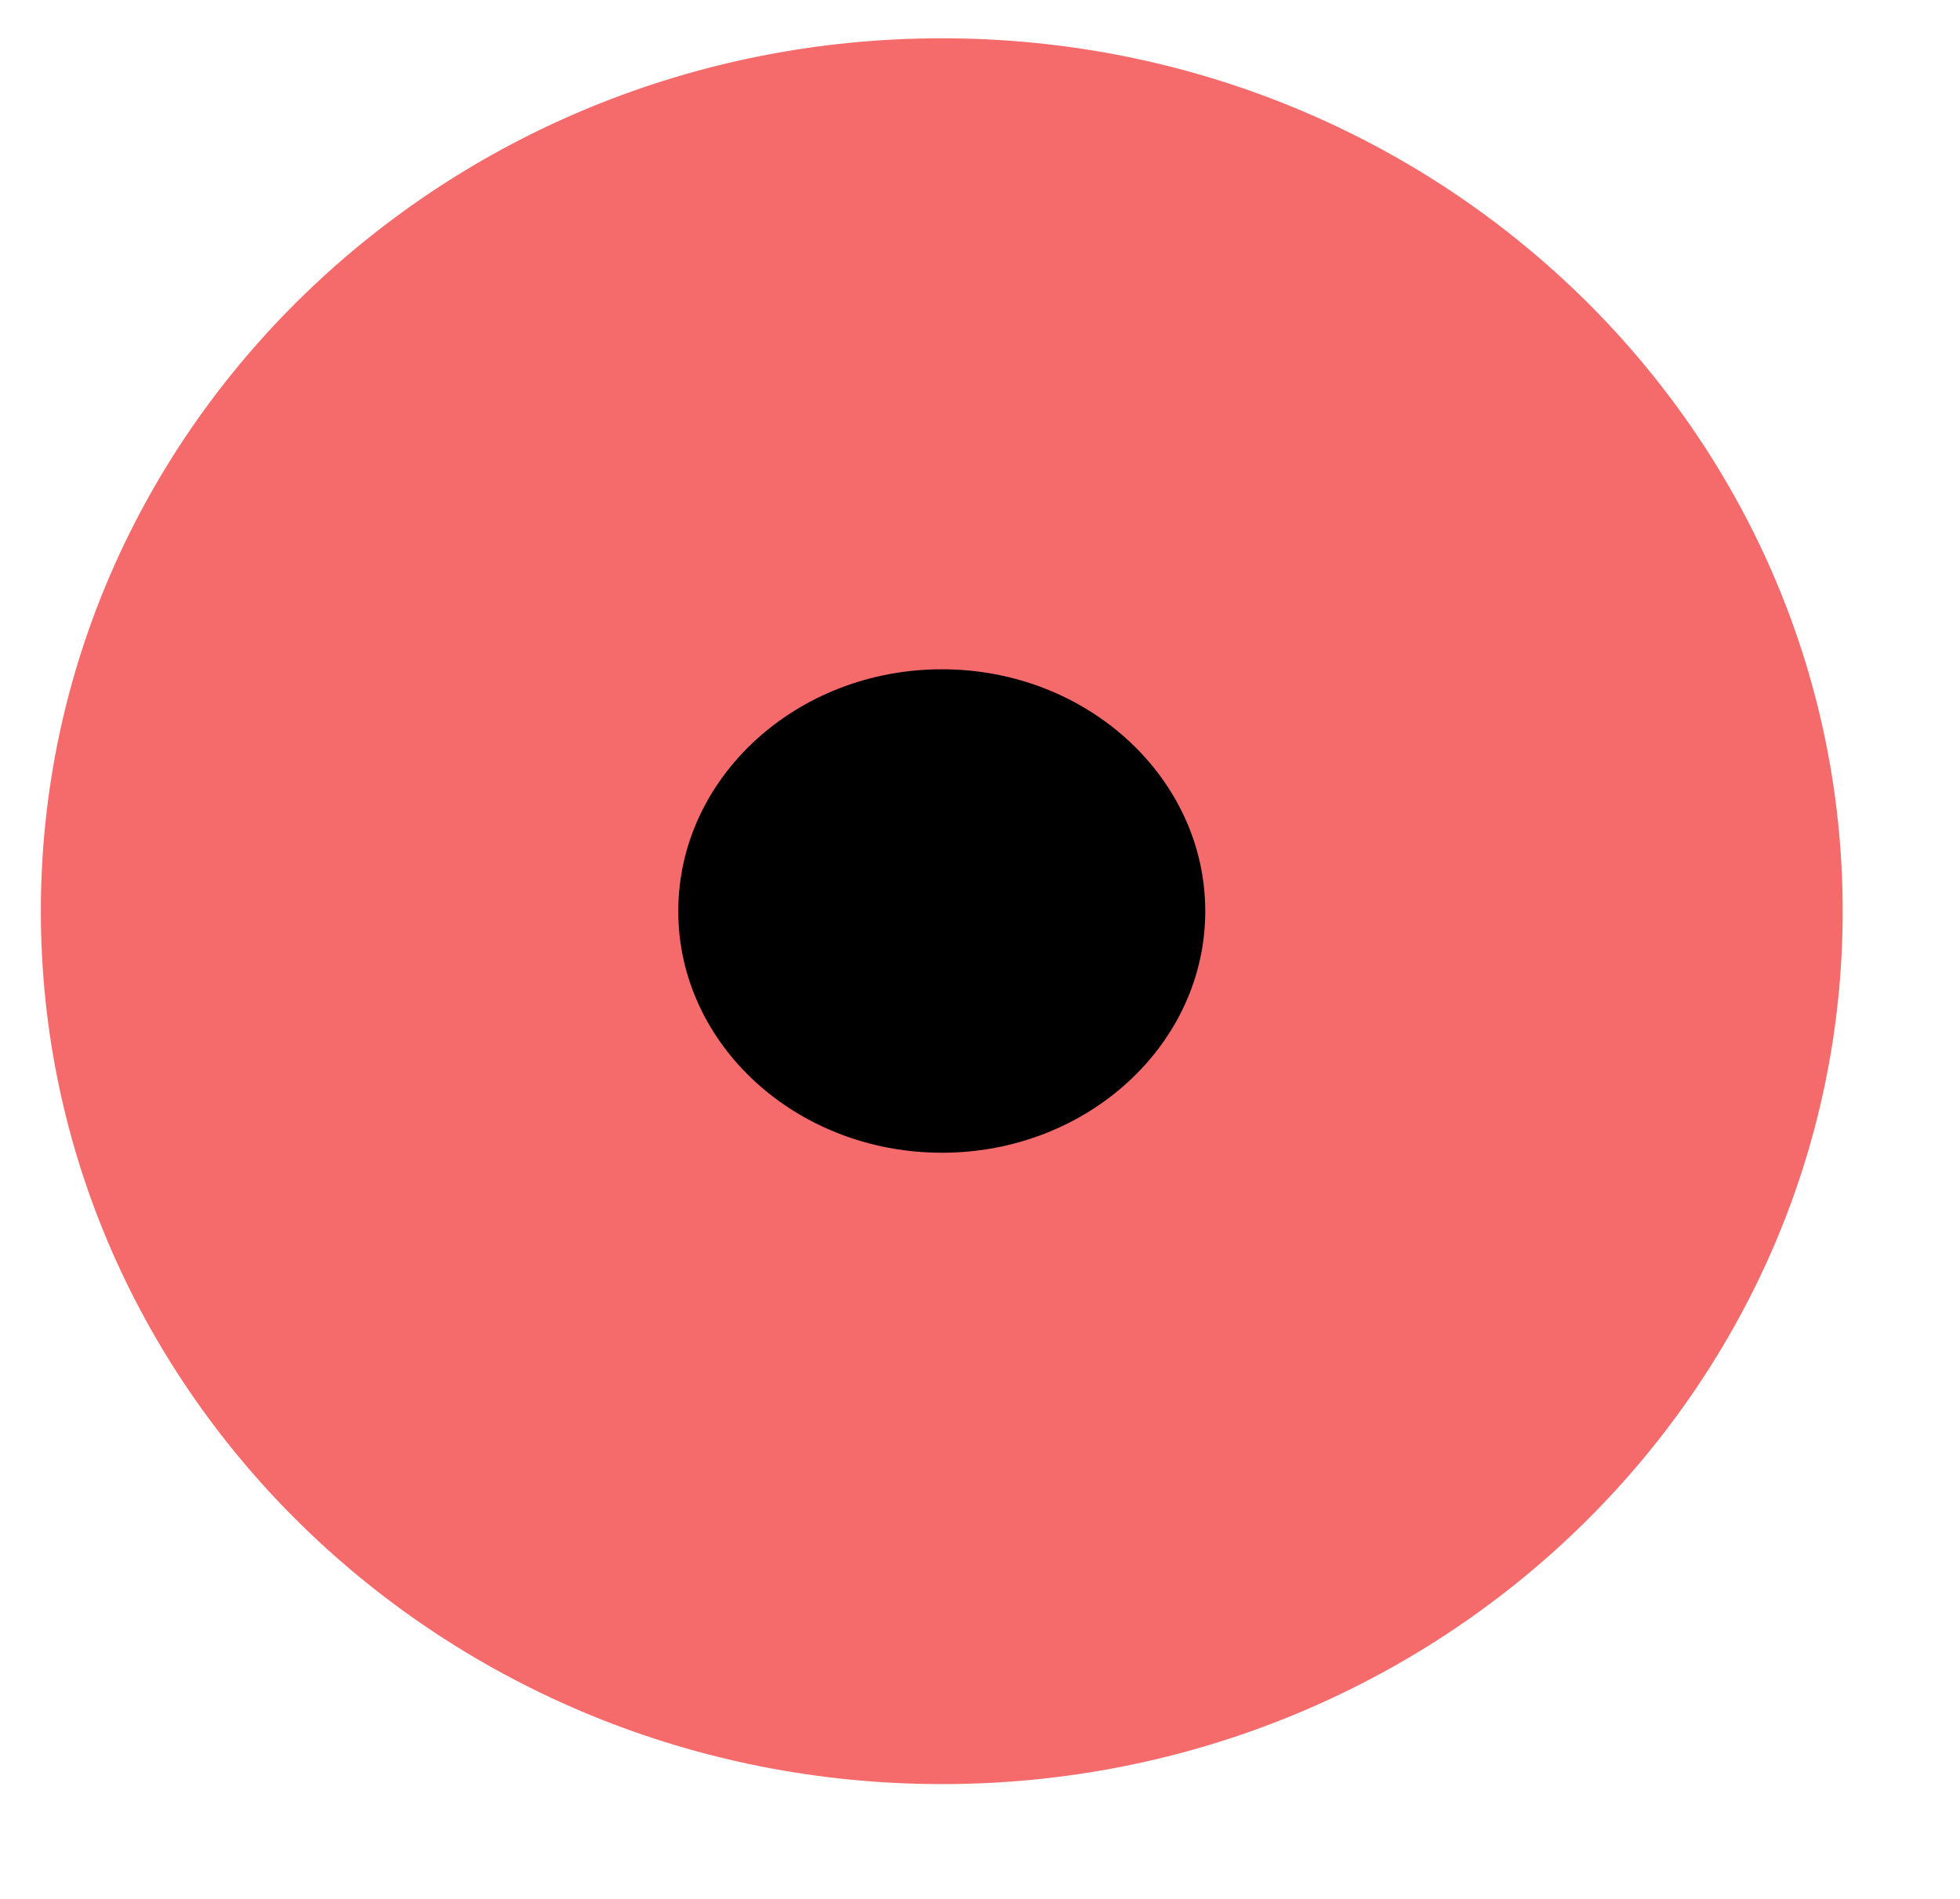 <?xml version="1.0" encoding="UTF-8" standalone="no"?>
<!DOCTYPE svg PUBLIC "-//W3C//DTD SVG 1.1//EN" "http://www.w3.org/Graphics/SVG/1.1/DTD/svg11.dtd">
<svg version="1.1" xmlns="http://www.w3.org/2000/svg" xmlns:xlink="http://www.w3.org/1999/xlink" preserveAspectRatio="xMidYMid meet" viewBox="382.176 245.078 51.159 49.679" width="47.16" height="45.68"><defs><path d="M430.33 268.92C430.33 281.52 419.77 291.76 406.76 291.76C393.74 291.76 383.18 281.52 383.18 268.92C383.18 256.31 393.74 246.08 406.76 246.08C419.77 246.08 430.33 256.31 430.33 268.92Z" id="a3ZIeLPzIs"></path><path d="M413.65 268.92C413.65 272.41 410.56 275.24 406.76 275.24C402.95 275.24 399.86 272.41 399.86 268.92C399.86 265.43 402.95 262.59 406.76 262.59C410.56 262.59 413.65 265.43 413.65 268.92Z" id="d4XLfqzMrj"></path></defs><g><g><use xlink:href="#a3ZIeLPzIs" opacity="1" fill="#f56b6b" fill-opacity="1"></use></g><g><use xlink:href="#d4XLfqzMrj" opacity="1" fill="#000000" fill-opacity="1"></use></g></g></svg>